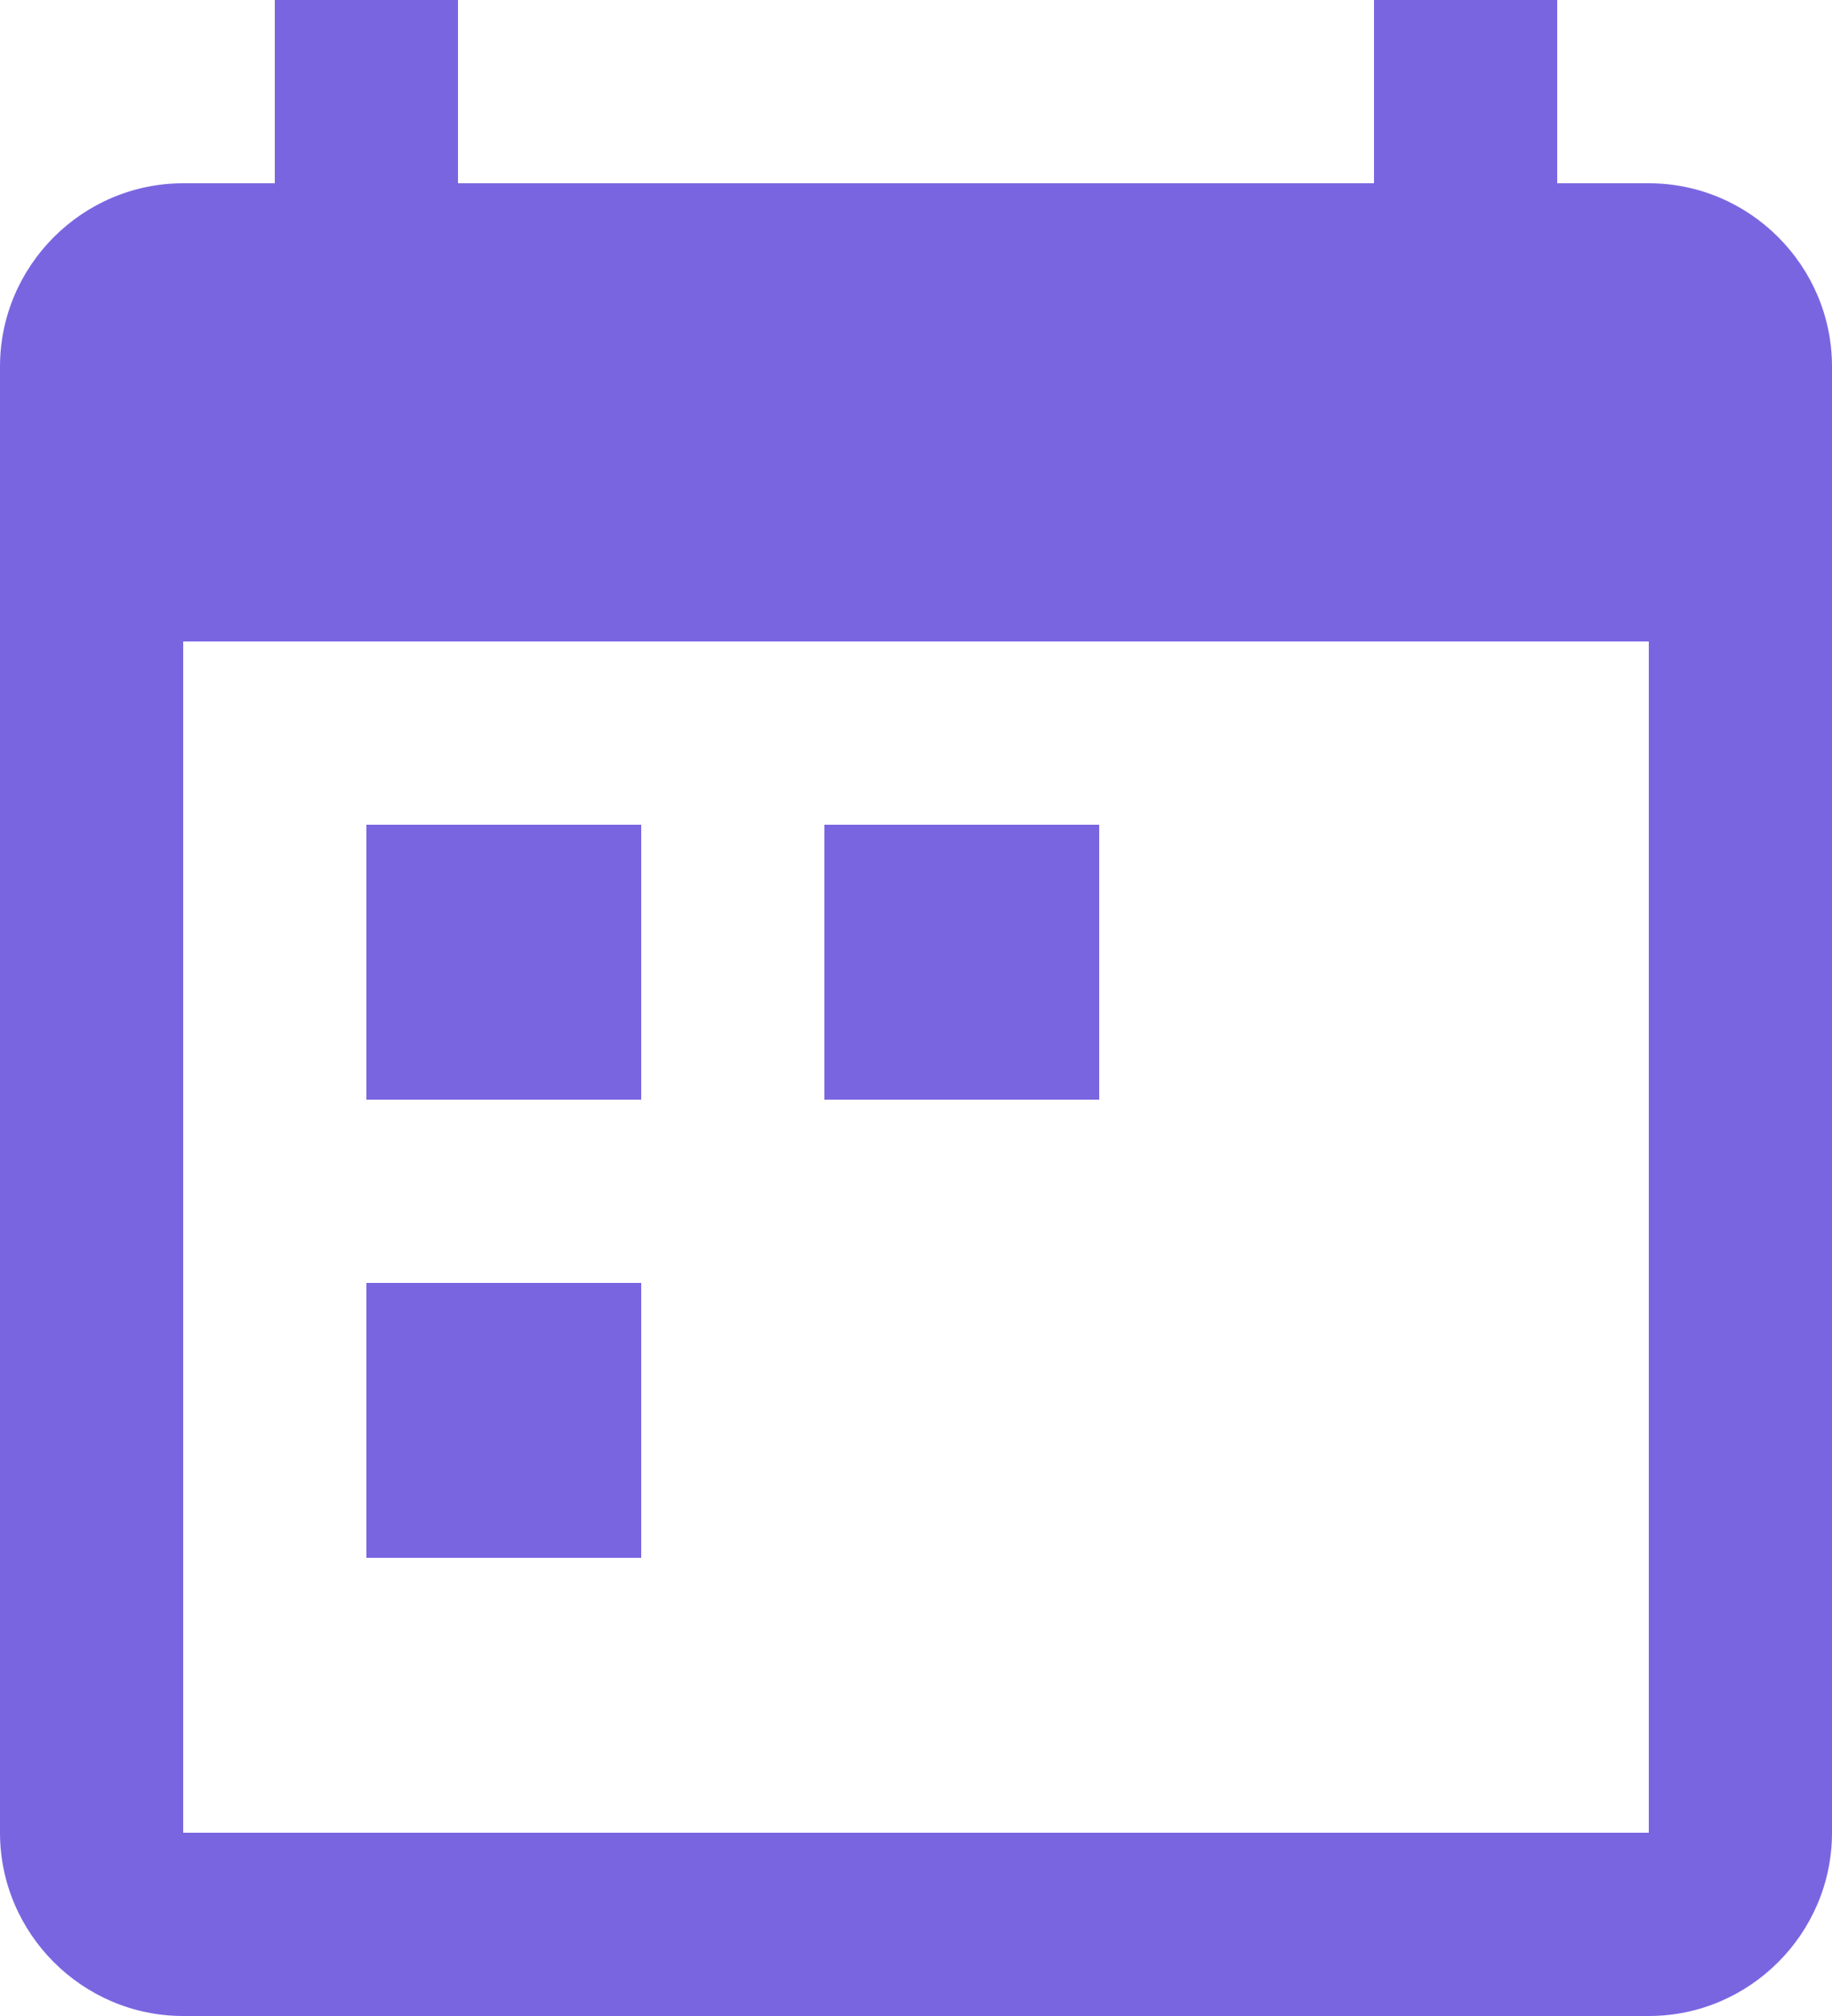 <?xml version="1.0" encoding="UTF-8"?>
<svg width="20px" height="22px" viewBox="0 0 20 22" version="1.1" xmlns="http://www.w3.org/2000/svg" xmlns:xlink="http://www.w3.org/1999/xlink">
    <!-- Generator: sketchtool 53.2 (72643) - https://sketchapp.com -->
    <title>B7E65992-459F-4A32-A002-6D66E7F3A4C1</title>
    <desc>Created with sketchtool.</desc>
    <g id="Icon" stroke="none" stroke-width="1" fill="none" fill-rule="evenodd">
        <g id="T-Icon" transform="translate(-52, -544)">
            <g id="Input/Calendar/Active" transform="translate(50, 543)">
                <g id="baseline-calendar_today-24px">
                    <path d="M20,3 L19,3 L19,1 L17,1 L17,3 L7,3 L7,1 L5,1 L5,3 L4,3 C2.9,3 2,3.9 2,5 L2,21 C2,22.1 2.9,23 4,23 L20,23 C21.1,23 22,22.1 22,21 L22,5 C22,3.9 21.1,3 20,3 Z M20,21 L4,21 L4,8 L20,8 L20,21 Z" id="Shape" fill="#7A65E1" fill-rule="nonzero"></path>
                    <rect id="Rectangle" fill="#7A65E1" fill-rule="nonzero" x="6" y="10" width="3" height="3"></rect>
                    <rect id="Rectangle-Copy" fill="#7A65E1" fill-rule="nonzero" x="11" y="10" width="3" height="3"></rect>
                    <rect id="Rectangle-Copy-2" fill="#7A65E1" fill-rule="nonzero" x="6" y="15" width="3" height="3"></rect>
                    <polygon id="Path" points="0 0 24 0 24 24 0 24"></polygon>
                </g>
            </g>
        </g>
    </g>
</svg>